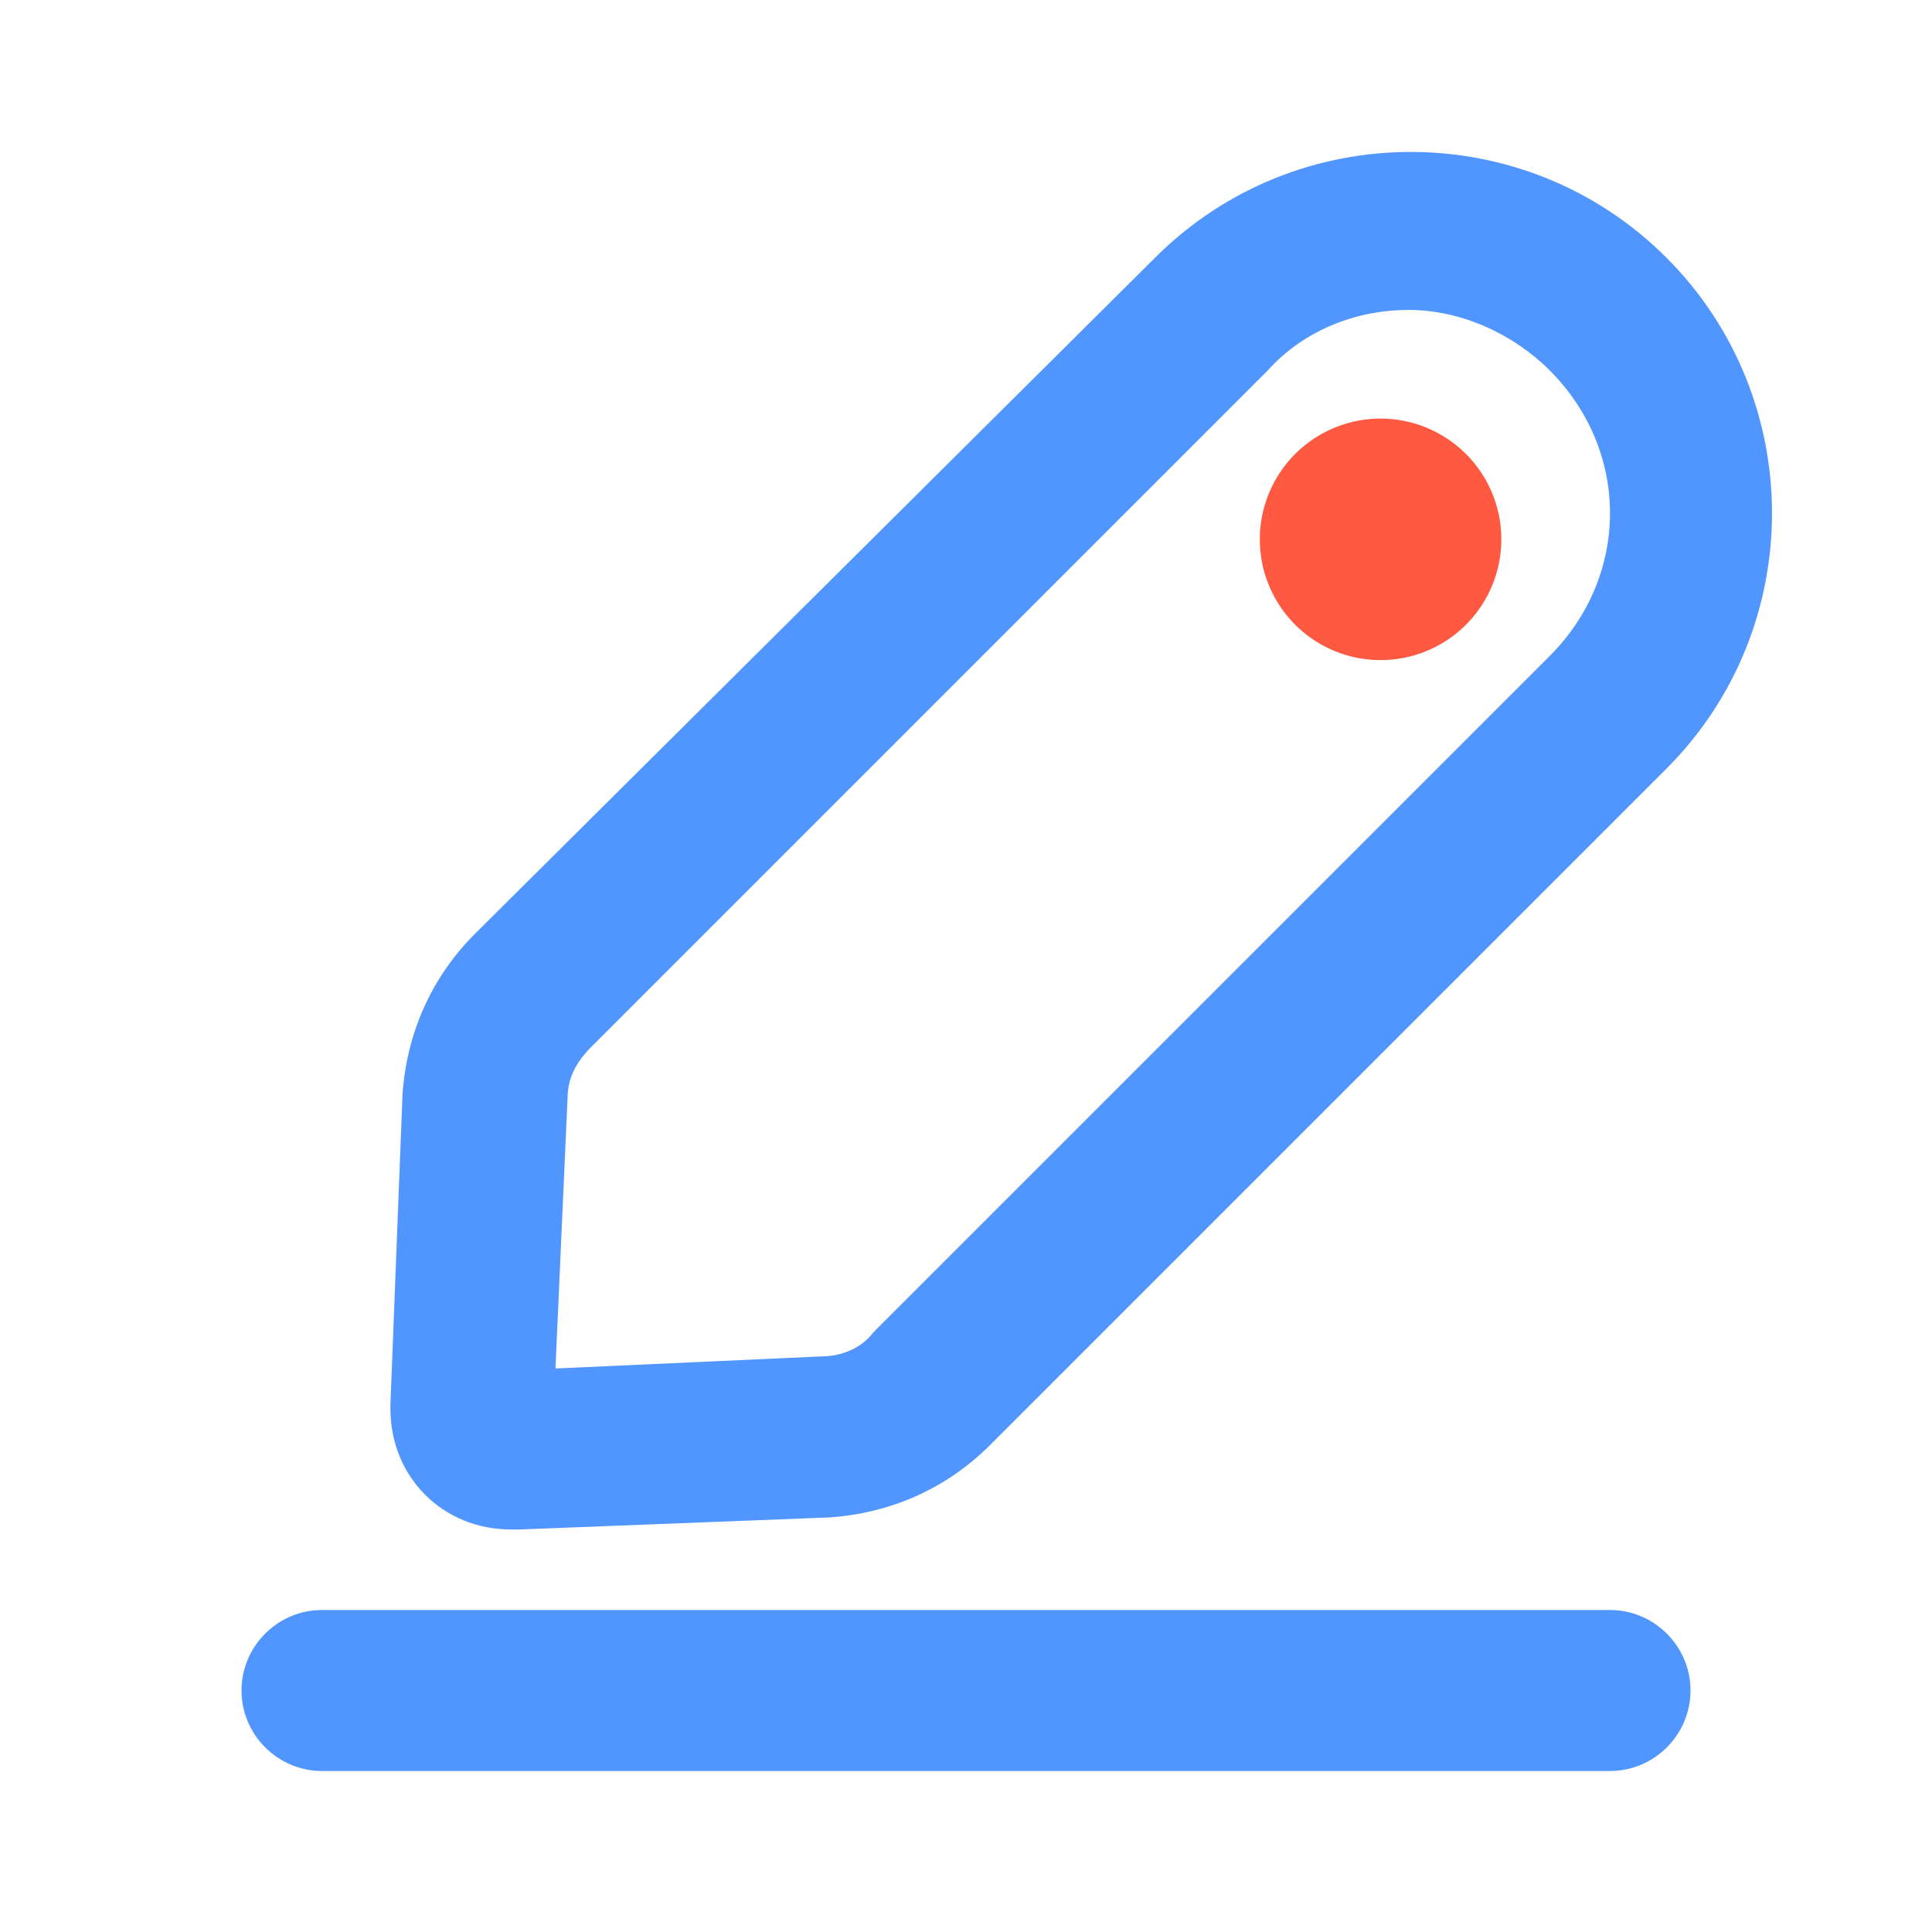 <?xml version="1.0" standalone="no"?><!DOCTYPE svg PUBLIC "-//W3C//DTD SVG 1.1//EN" "http://www.w3.org/Graphics/SVG/1.1/DTD/svg11.dtd"><svg t="1565753051879" class="icon" viewBox="0 0 1024 1024" version="1.1" xmlns="http://www.w3.org/2000/svg" p-id="1215" xmlns:xlink="http://www.w3.org/1999/xlink" width="200" height="200"><defs><style type="text/css"></style></defs><path d="M270.933 810.667c-36.267 0-64-27.733-64-64v-2.133l6.4-164.267c2.133-32 14.933-61.867 38.4-85.333L612.267 136.533c74.667-74.667 196.267-74.667 270.933 0s74.667 196.267 0 270.933L524.8 765.867c-23.467 23.467-53.333 36.267-85.333 38.4l-164.267 6.4h-4.267zM746.667 164.267c-27.733 0-55.467 10.667-74.667 32L313.6 554.667c-8.533 8.533-12.8 17.067-12.8 27.733l-6.4 142.933 140.8-6.4c10.667 0 21.333-4.267 27.733-12.8l358.4-358.4c42.667-42.667 42.667-108.8 0-151.467-19.2-19.2-46.933-32-74.667-32zM853.333 938.667H170.667c-23.467 0-42.667-19.2-42.667-42.667s19.2-42.667 42.667-42.667h682.667c23.467 0 42.667 19.2 42.667 42.667s-19.2 42.667-42.667 42.667z" fill="#5196ff" p-id="1216" data-spm-anchor-id="a313x.7781069.0.i4" class="selected"></path><path d="M731.733 285.867m-64 0a64 64 0 1 0 128 0 64 64 0 1 0-128 0Z" fill="#ff5941" p-id="1217" data-spm-anchor-id="a313x.7781069.0.i3" class=""></path></svg>